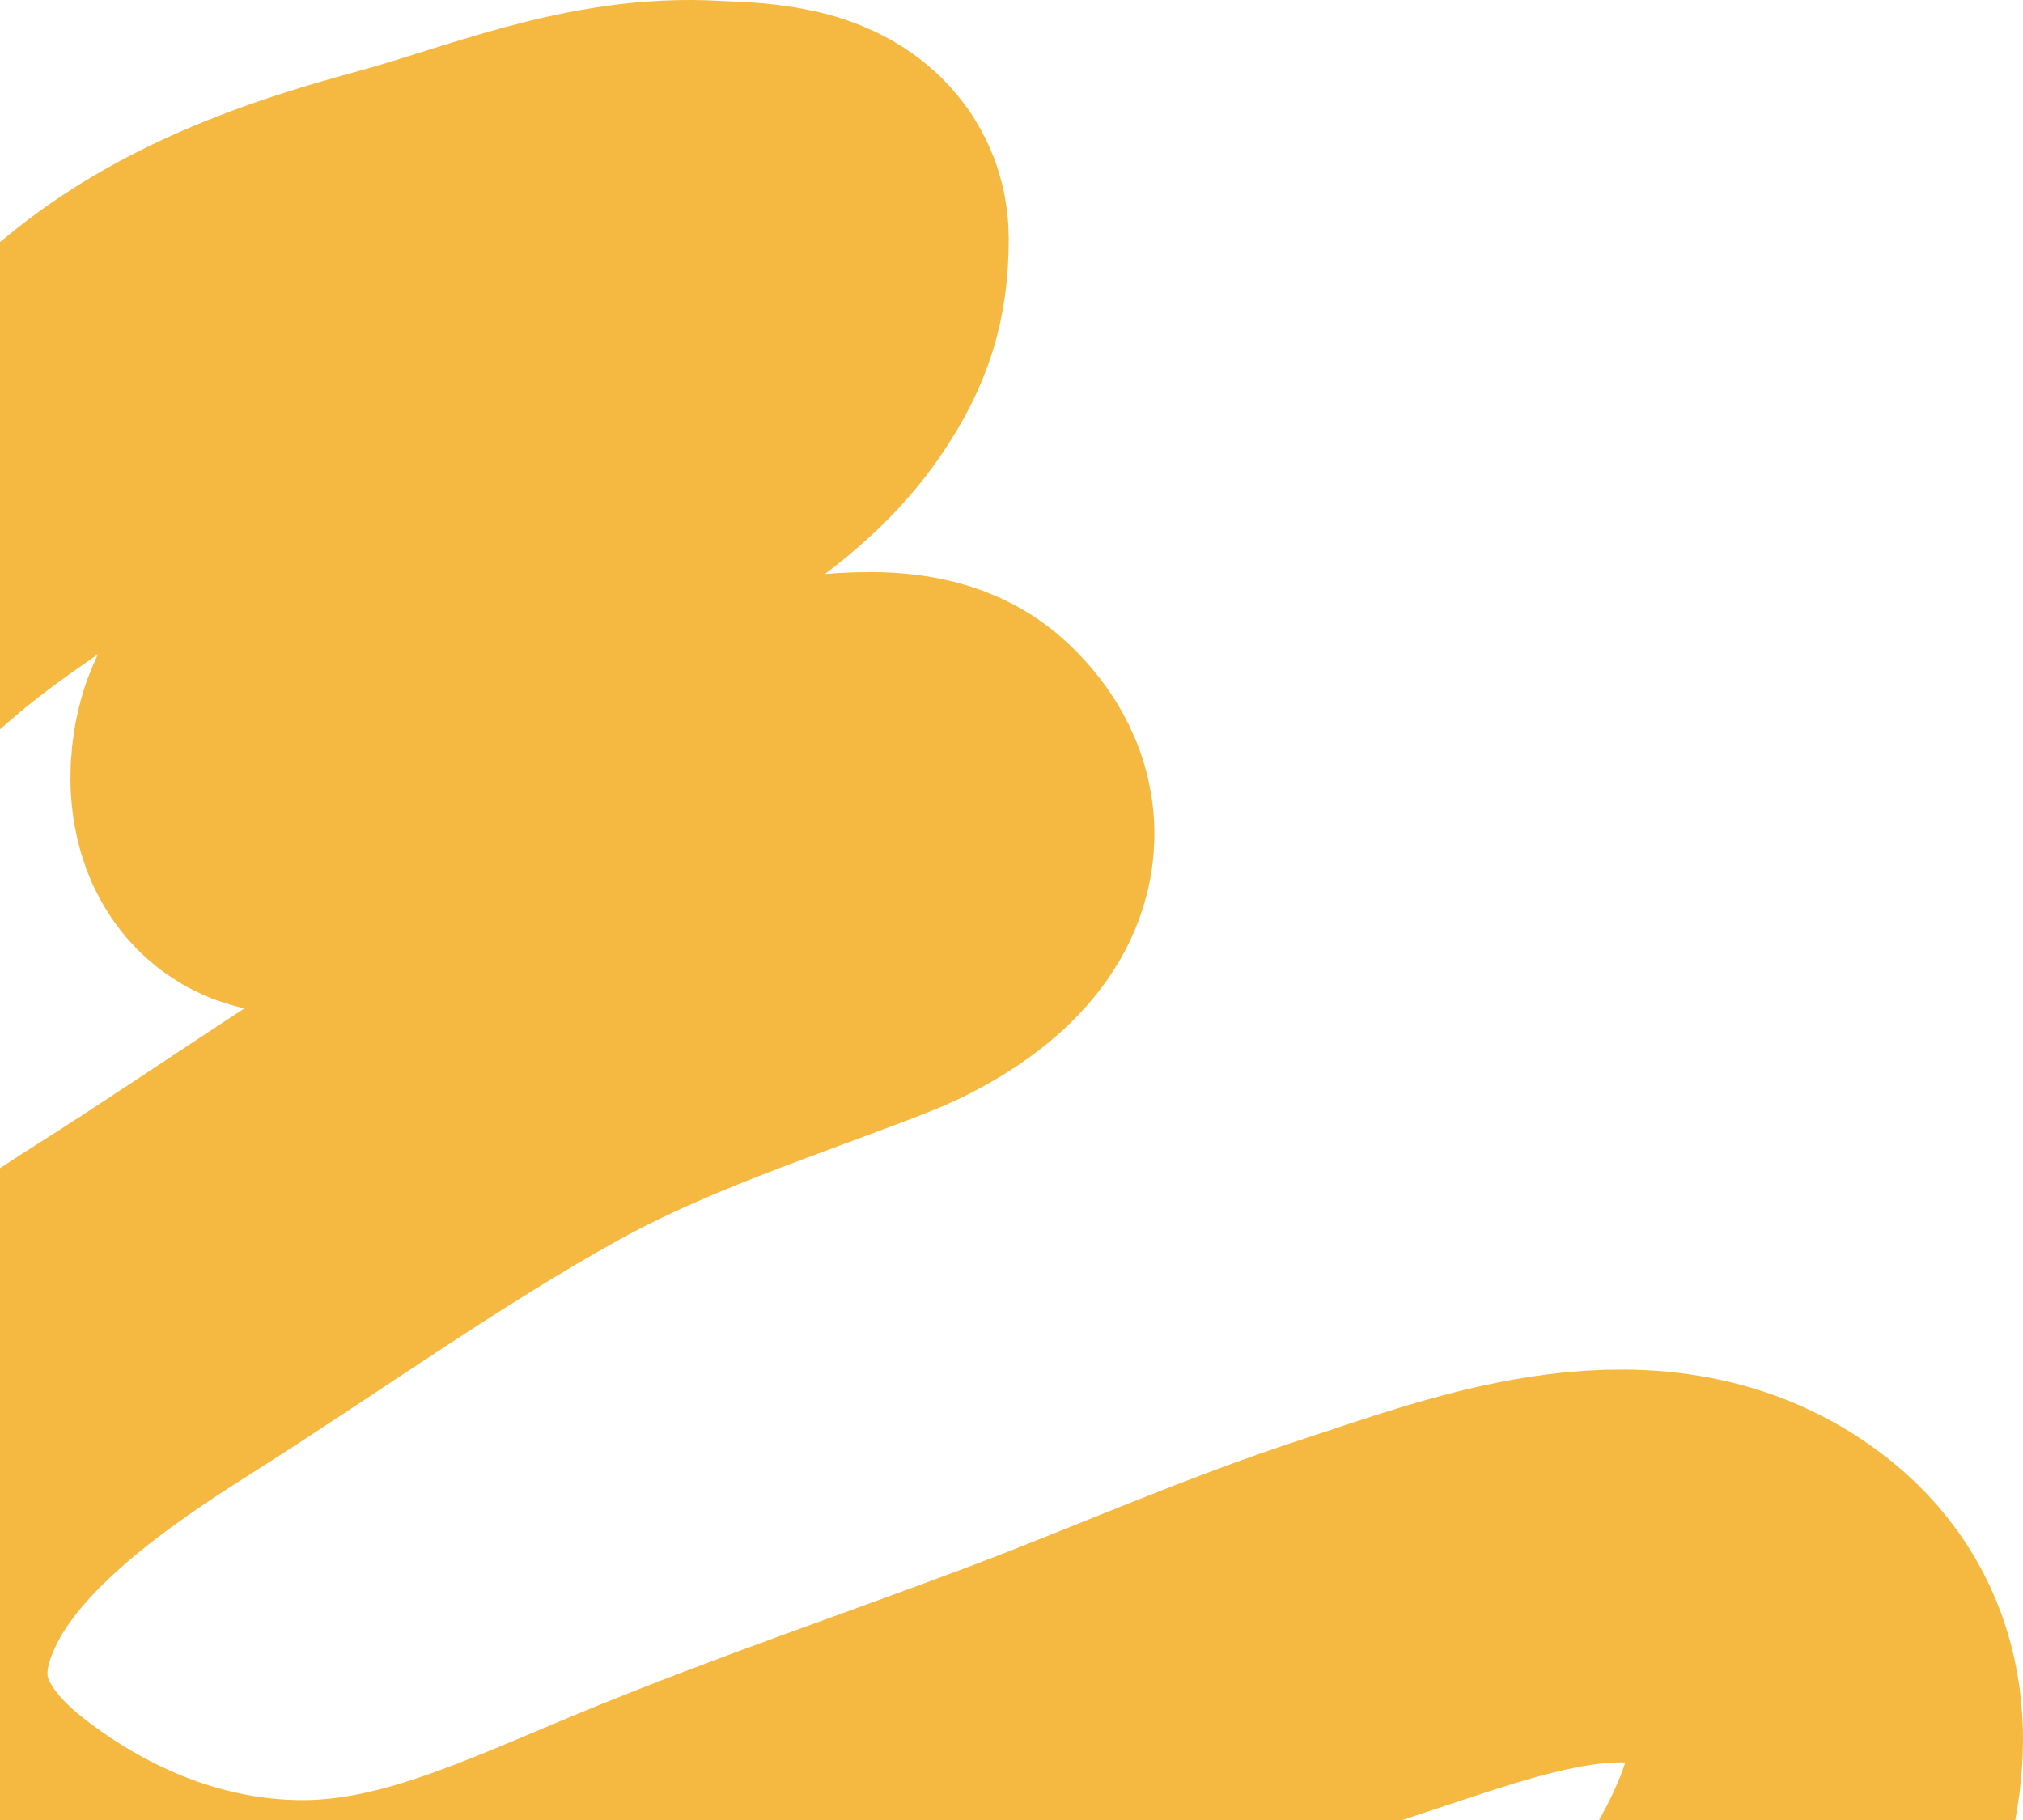 <svg width="309" height="278" viewBox="0 0 309 278" fill="none" xmlns="http://www.w3.org/2000/svg">
  <path d="M-52.924 113.61C-44.45 112.097 -35.854 101.571 -28.924 97.102C-27.601 96.25 -26.68 94.711 -25.868 93.298C-24.612 91.111 -21.674 90.545 -19.924 88.977C-15.585 85.093 -11.912 82.222 -7.146 78.789C1.806 72.34 11.416 66.495 20.076 59.315C32.267 49.208 47.531 43.894 62.021 39.97C77.566 35.76 92.413 29.087 108.632 30.104C112.54 30.349 124.076 30.056 124.076 36.423C124.076 42.946 122.719 46.901 119.299 52.093C113.619 60.714 104.79 66.167 96.632 71.18C88.14 76.398 80.228 82.809 72.076 88.591C69.555 90.379 67.798 93.001 65.299 94.781C62.476 96.791 59.268 97.663 56.688 100.198C52.233 104.572 47.023 106.837 42.743 111.805C40.228 114.724 39.705 123.53 43.521 124.637C60.485 129.559 77.51 122.074 94.354 120.51C102.698 119.735 111.164 118.253 119.576 118.253C125.699 118.253 137.526 115.365 142.521 120.058C153.613 130.481 137.645 139.312 130.576 142.047C113.304 148.73 96.239 154.117 79.743 163.262C60.005 174.204 41.08 187.861 21.854 200.018C8.34 208.563 -8.693 220.392 -17.146 235.742C-28.228 255.866 -22.108 273.345 -5.59 286.168C9.439 297.835 26.827 304.594 44.91 304.932C65.005 305.308 82.4 296.588 101.021 288.94C120.073 281.115 139.422 274.587 158.632 267.338C175.317 261.043 191.608 253.755 208.521 248.251C226.284 242.471 250.303 232.945 267.965 244.963C290.425 260.244 273.662 290.26 261.132 306.673C247.763 324.186 233.132 341.574 223.076 362" stroke="#F5B841" stroke-width="60" stroke-linecap="round" />
</svg>